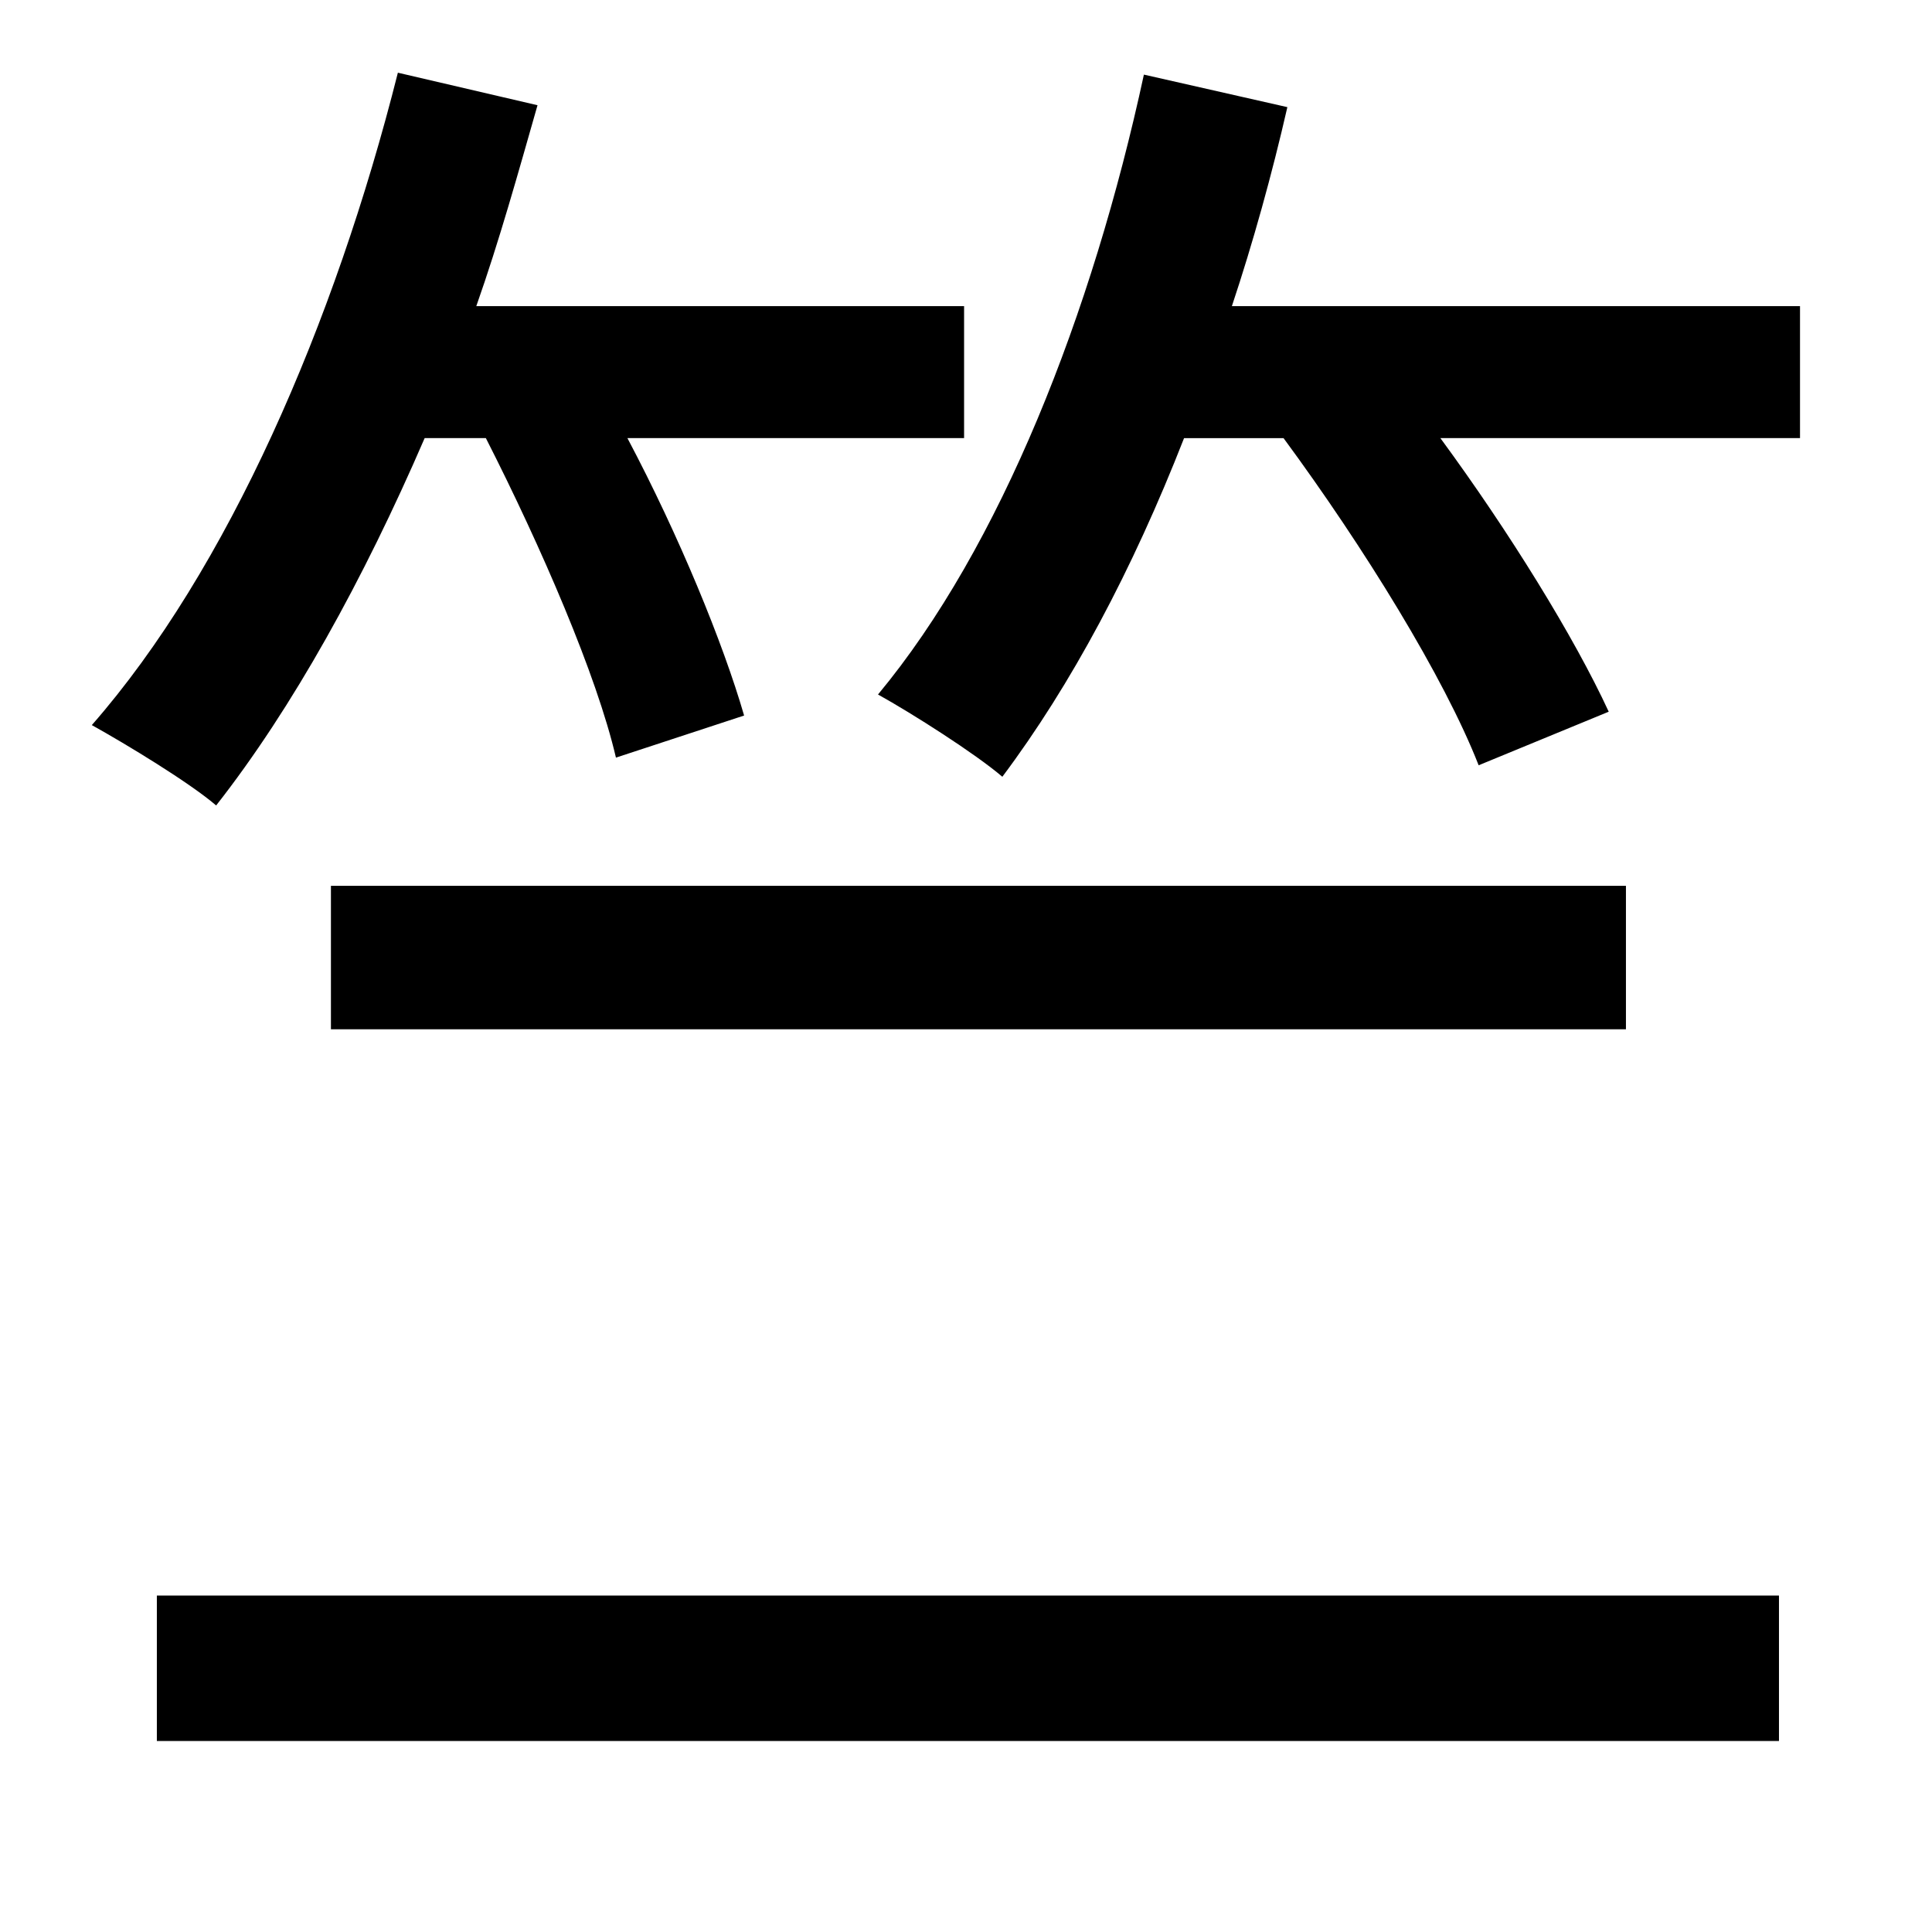 <?xml version="1.0" standalone="no"?>
<!DOCTYPE svg PUBLIC "-//W3C//DTD SVG 1.1//EN" "http://www.w3.org/Graphics/SVG/1.1/DTD/svg11.dtd" >
<svg xmlns="http://www.w3.org/2000/svg" xmlns:xlink="http://www.w3.org/1999/xlink" version="1.1" viewBox="-10 0 1010 1000">
   <path fill="currentColor"
d="M244 229h-32c-32 74 -69 141 -109 192c-14 -12 -47 -32 -65 -42c71 -81 127 -210 160 -341l73 17c-10 35 -20 71 -32 105h255v69h-176c27 51 50 107 61 145l-67 22c-10 -43 -39 -110 -68 -167zM163 538v-75h677v75h-677zM72 910v-76h848v76h-848zM634 160h297v69h-188
c36 49 70 104 88 143l-68 28c-18 -46 -60 -114 -102 -171h-52c-27 69 -59 129 -95 177c-14 -12 -47 -33 -65 -43c64 -77 112 -199 139 -324l75 17c-8 35 -18 71 -29 104z" />
</svg>
